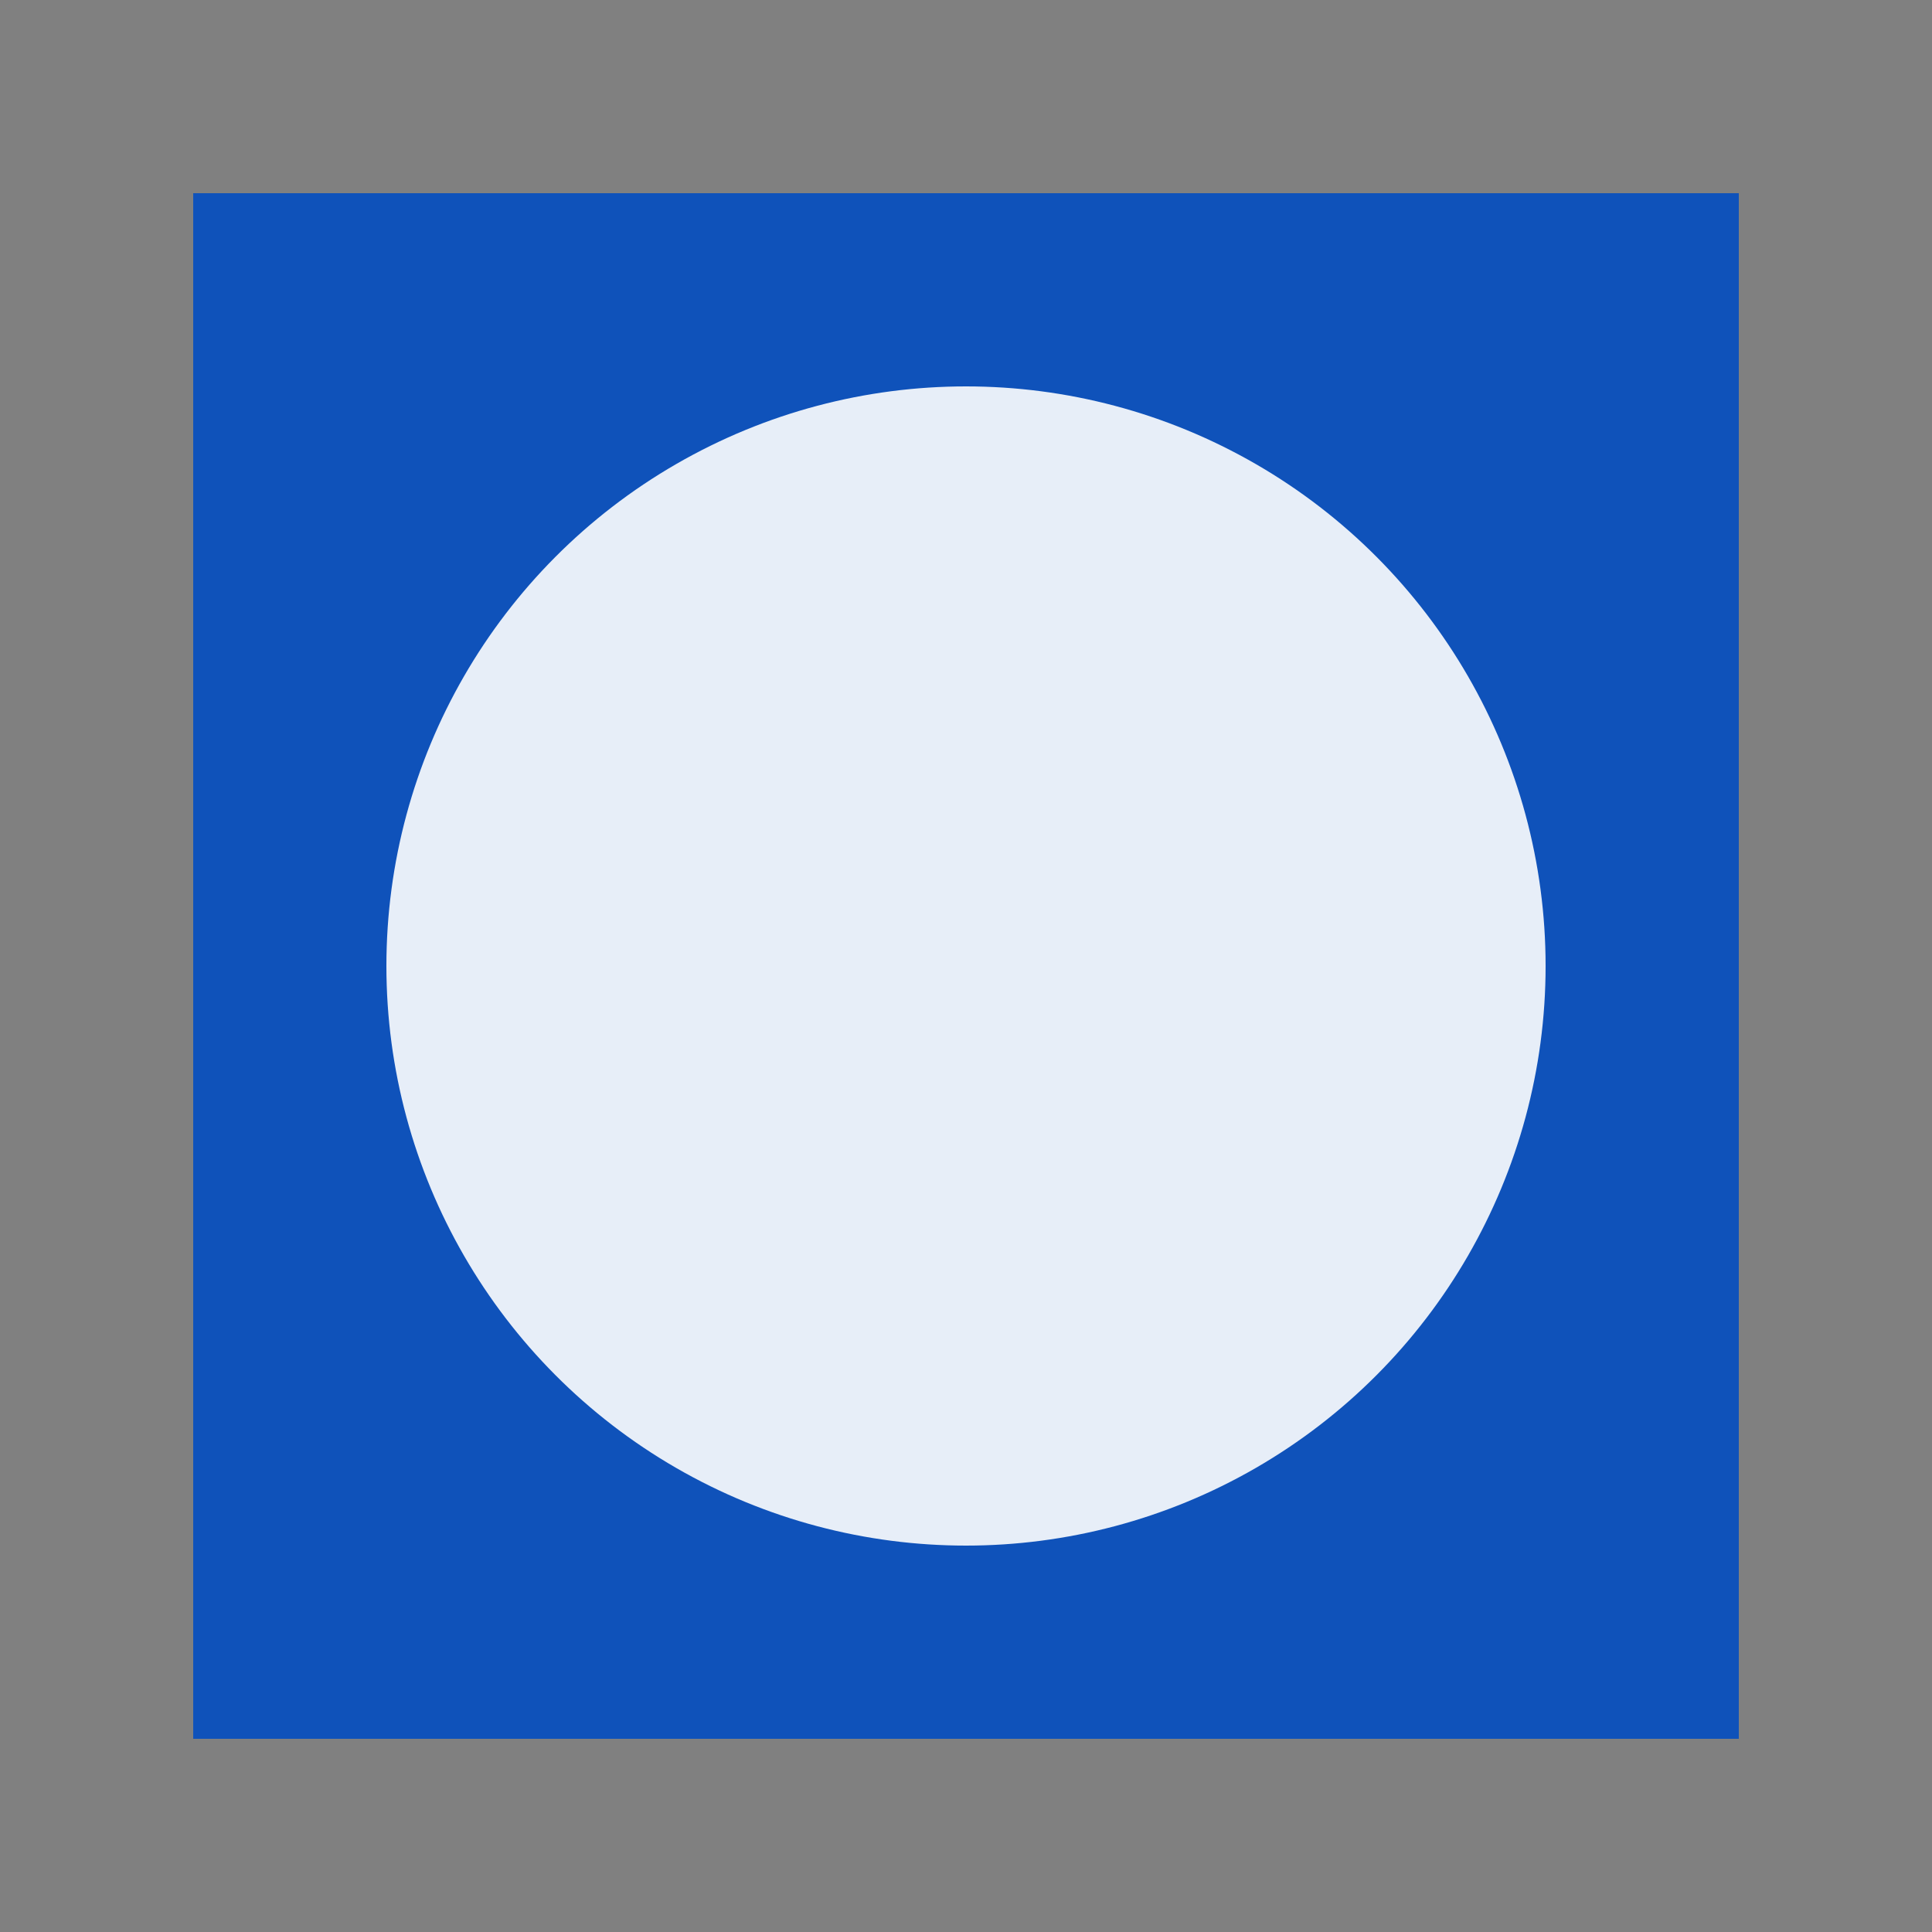 <svg width="50" height="50" viewBox="0 0 50 50" fill="none" xmlns="http://www.w3.org/2000/svg">
<rect x="0" y="0" width="50" height="50" fill="#808080" stroke="none"/>
<rect x="5" y="5" width="40" height="40" fill="#0F52BA"/>
<circle cx="25" cy="25" r="15" fill="white" fill-opacity="0.9"/>
</svg>
